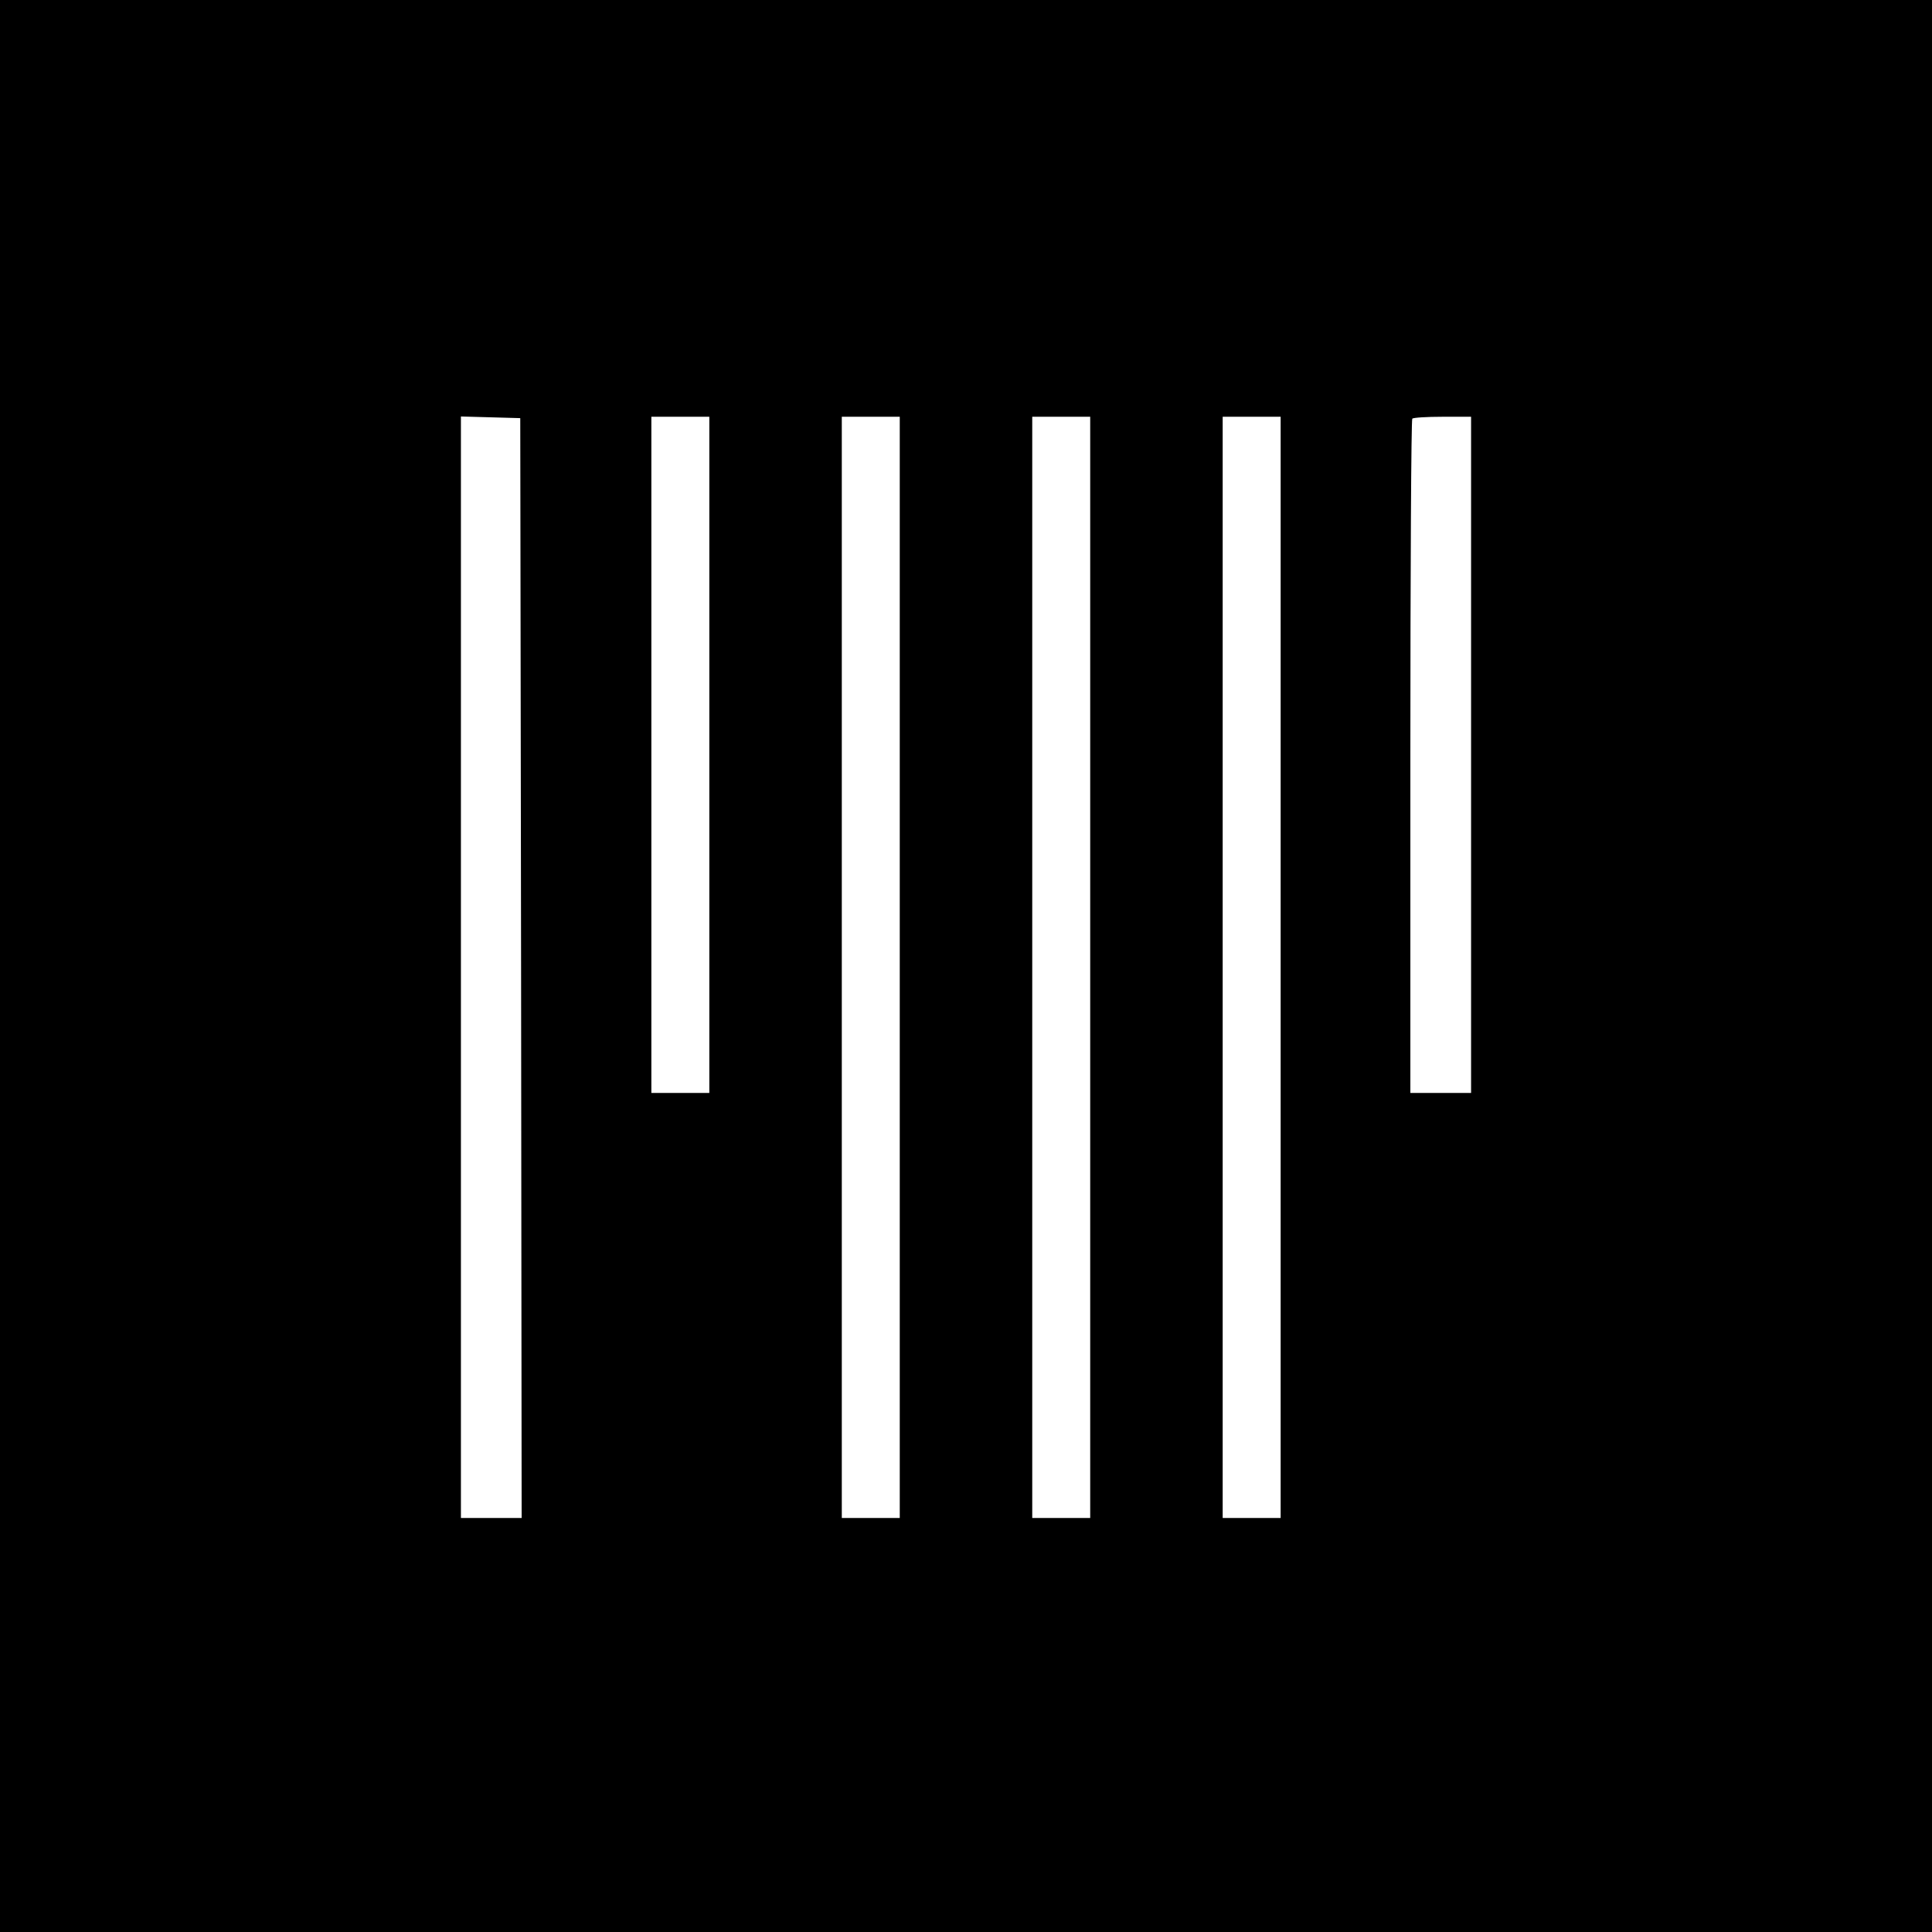 <?xml version="1.0" standalone="no"?>
<!DOCTYPE svg PUBLIC "-//W3C//DTD SVG 20010904//EN"
 "http://www.w3.org/TR/2001/REC-SVG-20010904/DTD/svg10.dtd">
<svg version="1.0" xmlns="http://www.w3.org/2000/svg"
 width="700pt" height="700pt" viewBox="0 0 700 700"
 preserveAspectRatio="xMidYMid meet">
<g transform="translate(0,700) scale(0.1,-0.1)"
fill="#000000" stroke="none">
<path d="M0 3500 l0 -3500 3500 0 3500 0 0 3500 0 3500 -3500 0 -3500 0 0
-3500z m1888 -7 l2 -1993 -110 0 -110 0 0 1995 0 1996 108 -3 107 -3 3 -1992z
m682 772 l0 -1225 -105 0 -105 0 0 1225 0 1225 105 0 105 0 0 -1225z m690
-770 l0 -1995 -105 0 -105 0 0 1995 0 1995 105 0 105 0 0 -1995z m690 0 l0
-1995 -105 0 -105 0 0 1995 0 1995 105 0 105 0 0 -1995z m690 0 l0 -1995 -105
0 -105 0 0 1995 0 1995 105 0 105 0 0 -1995z m690 770 l0 -1225 -110 0 -110 0
0 1218 c0 670 3 1222 7 1225 3 4 53 7 110 7 l103 0 0 -1225z"/>
</g>
</svg>
